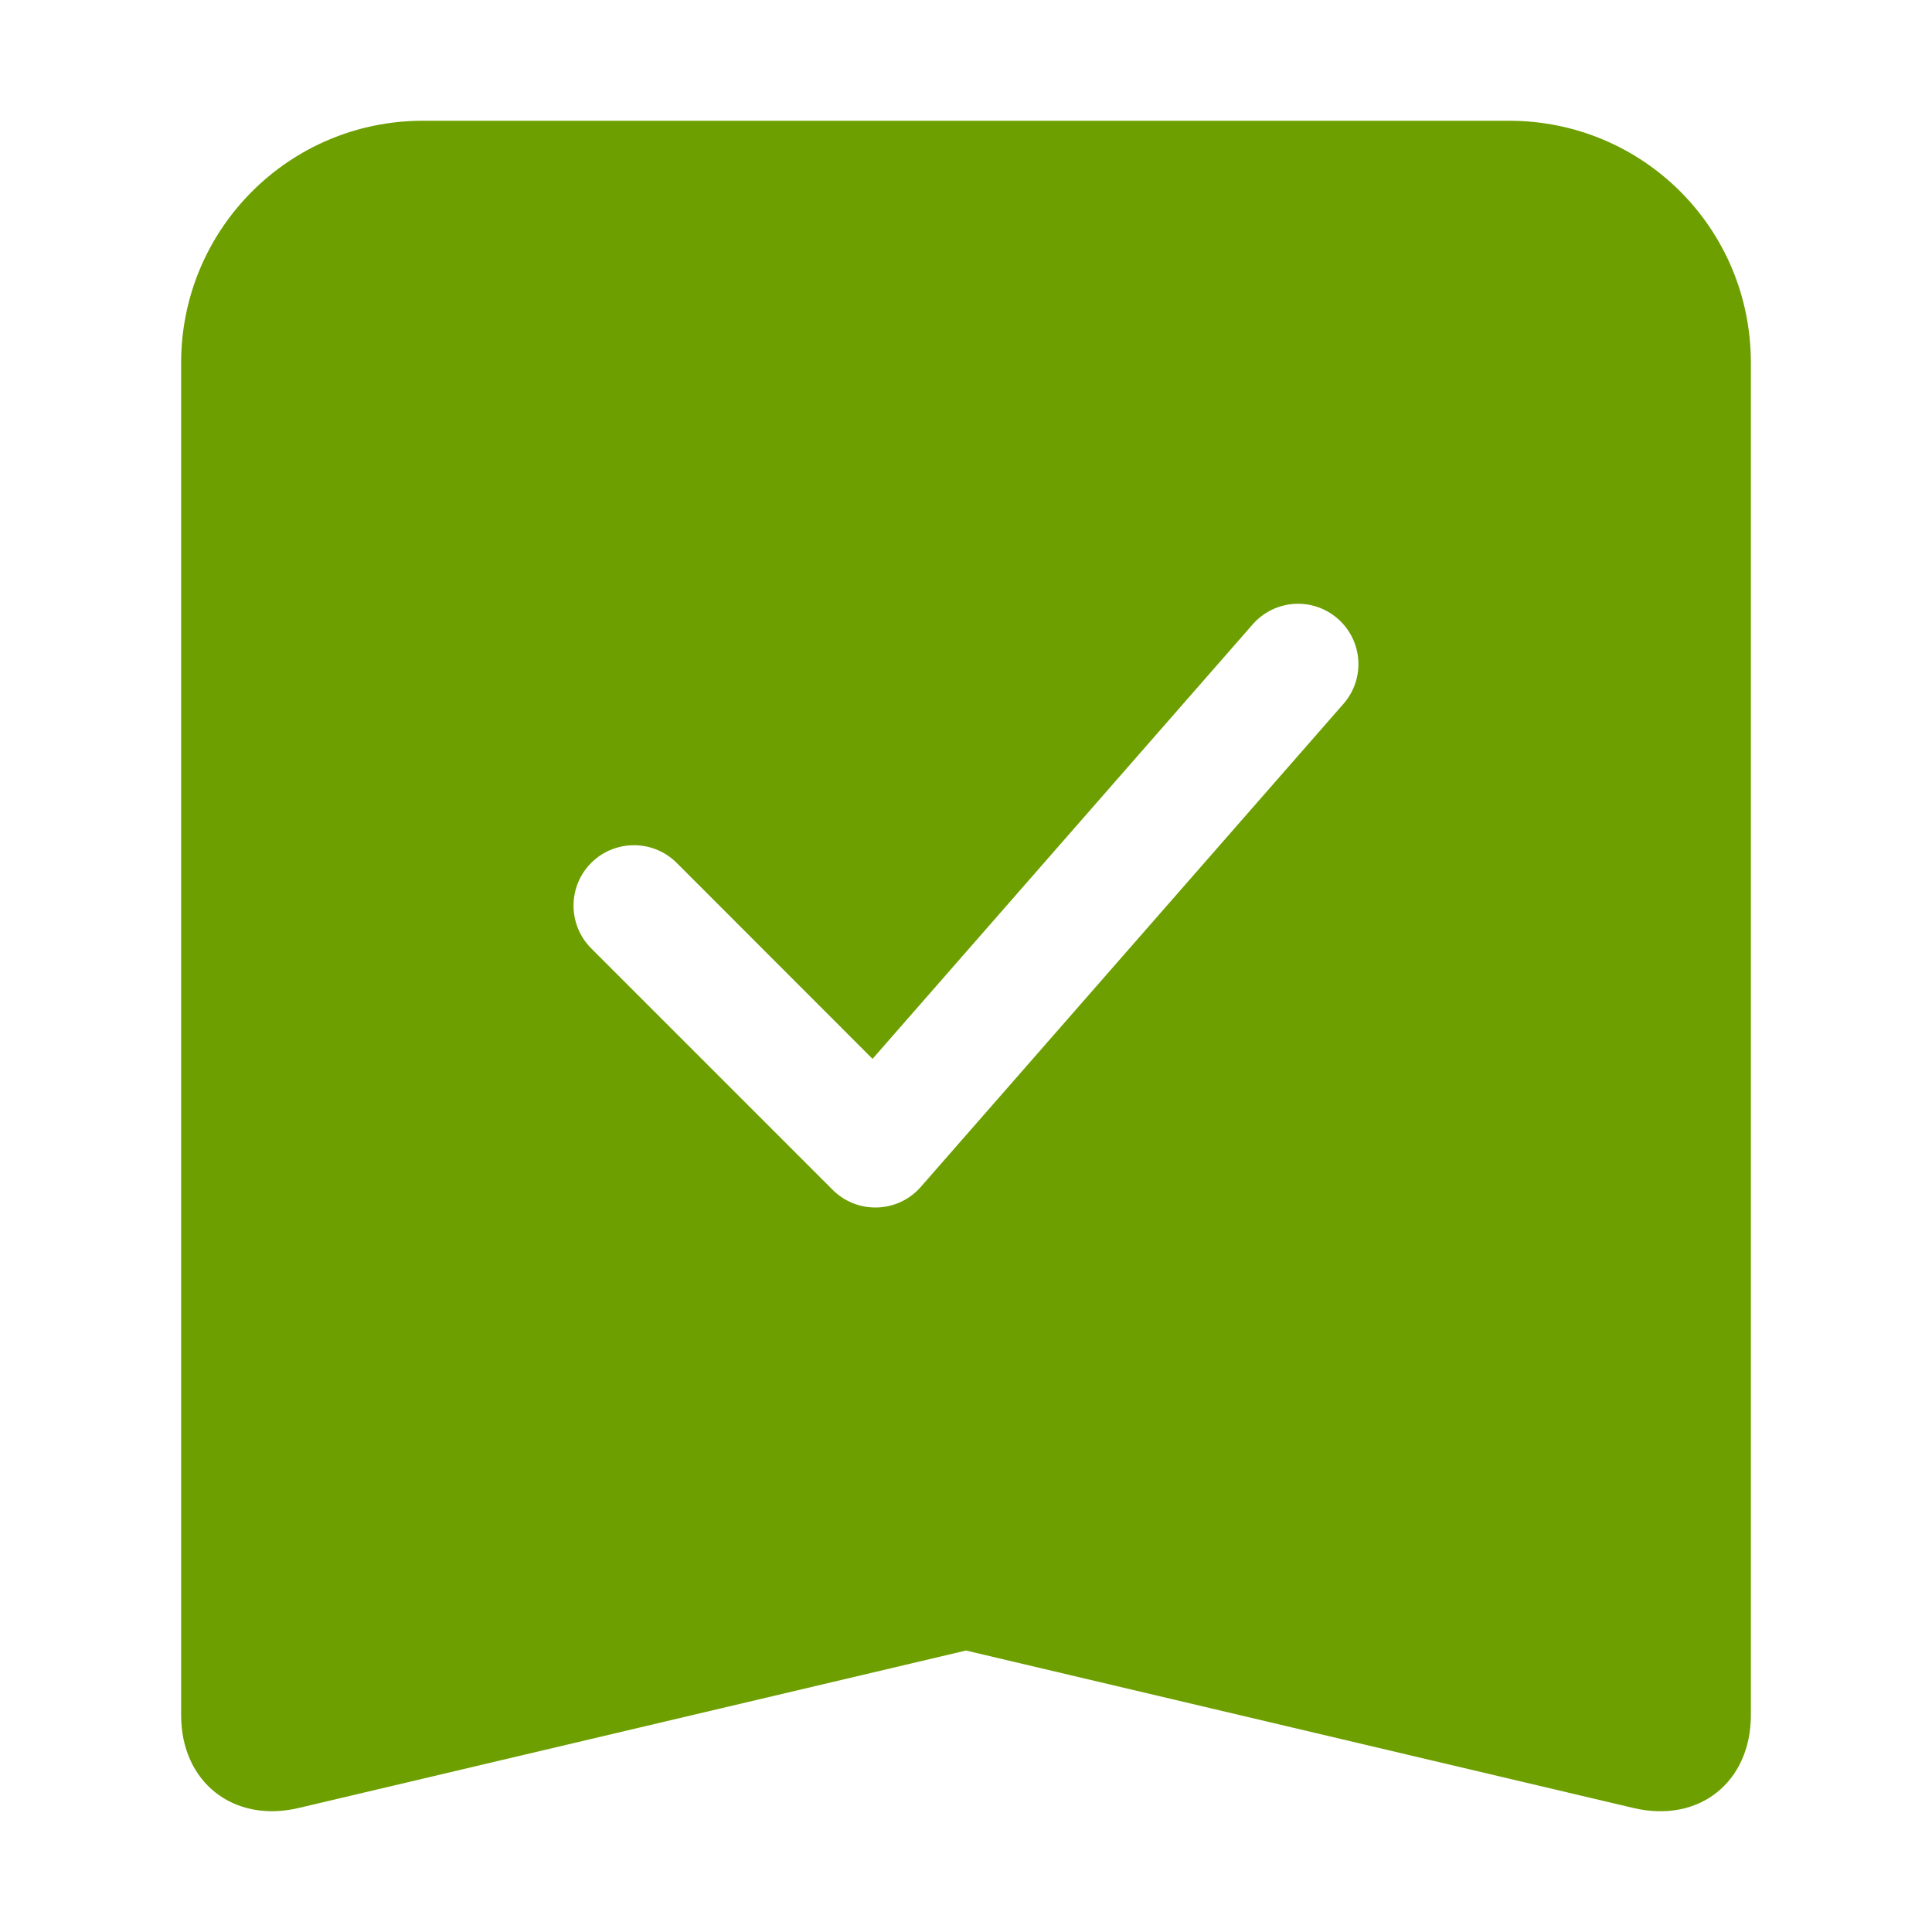 <?xml version="1.0" encoding="UTF-8"?>
<svg width="16px" height="16px" viewBox="0 0 16 16" version="1.1" xmlns="http://www.w3.org/2000/svg" xmlns:xlink="http://www.w3.org/1999/xlink">
    <!-- Generator: Sketch 47.1 (45422) - http://www.bohemiancoding.com/sketch -->
    <title>service@2x</title>
    <desc>Created with Sketch.</desc>
    <defs></defs>
    <g id="服务单-工程师" stroke="none" stroke-width="1" fill="none" fill-rule="evenodd">
        <g id="工单列表_搜索激活" transform="translate(-12, -246)">
            <g id="Group-3-Copy-4" transform="translate(0, 232)">
                <g id="Group-2">
                    <g id="service" transform="translate(12, 14)">
                        <rect id="Rectangle-22" x="0" y="0" width="16" height="16"></rect>
                        <path d="M1.5,3.005 C1.5,1.898 2.394,1 3.503,1 L12.497,1 C13.603,1 14.5,1.888 14.5,3.005 L14.5,14.204 C14.5,14.756 14.074,15.102 13.527,14.973 L8,13.669 L2.473,14.973 C1.936,15.1 1.5,14.762 1.5,14.204 L1.5,3.005 Z M5.604,7.146 C5.408,6.951 5.092,6.951 4.896,7.146 C4.701,7.342 4.701,7.658 4.896,7.854 L6.896,9.854 C7.101,10.058 7.436,10.047 7.626,9.829 L11.126,5.829 C11.308,5.621 11.287,5.306 11.079,5.124 C10.871,4.942 10.556,4.963 10.374,5.171 L7.226,8.769 L5.604,7.146 Z" id="Combined-Shape" fill="#6D9F00"></path>
                    </g>
                </g>
            </g>
        </g>
    </g>
</svg>